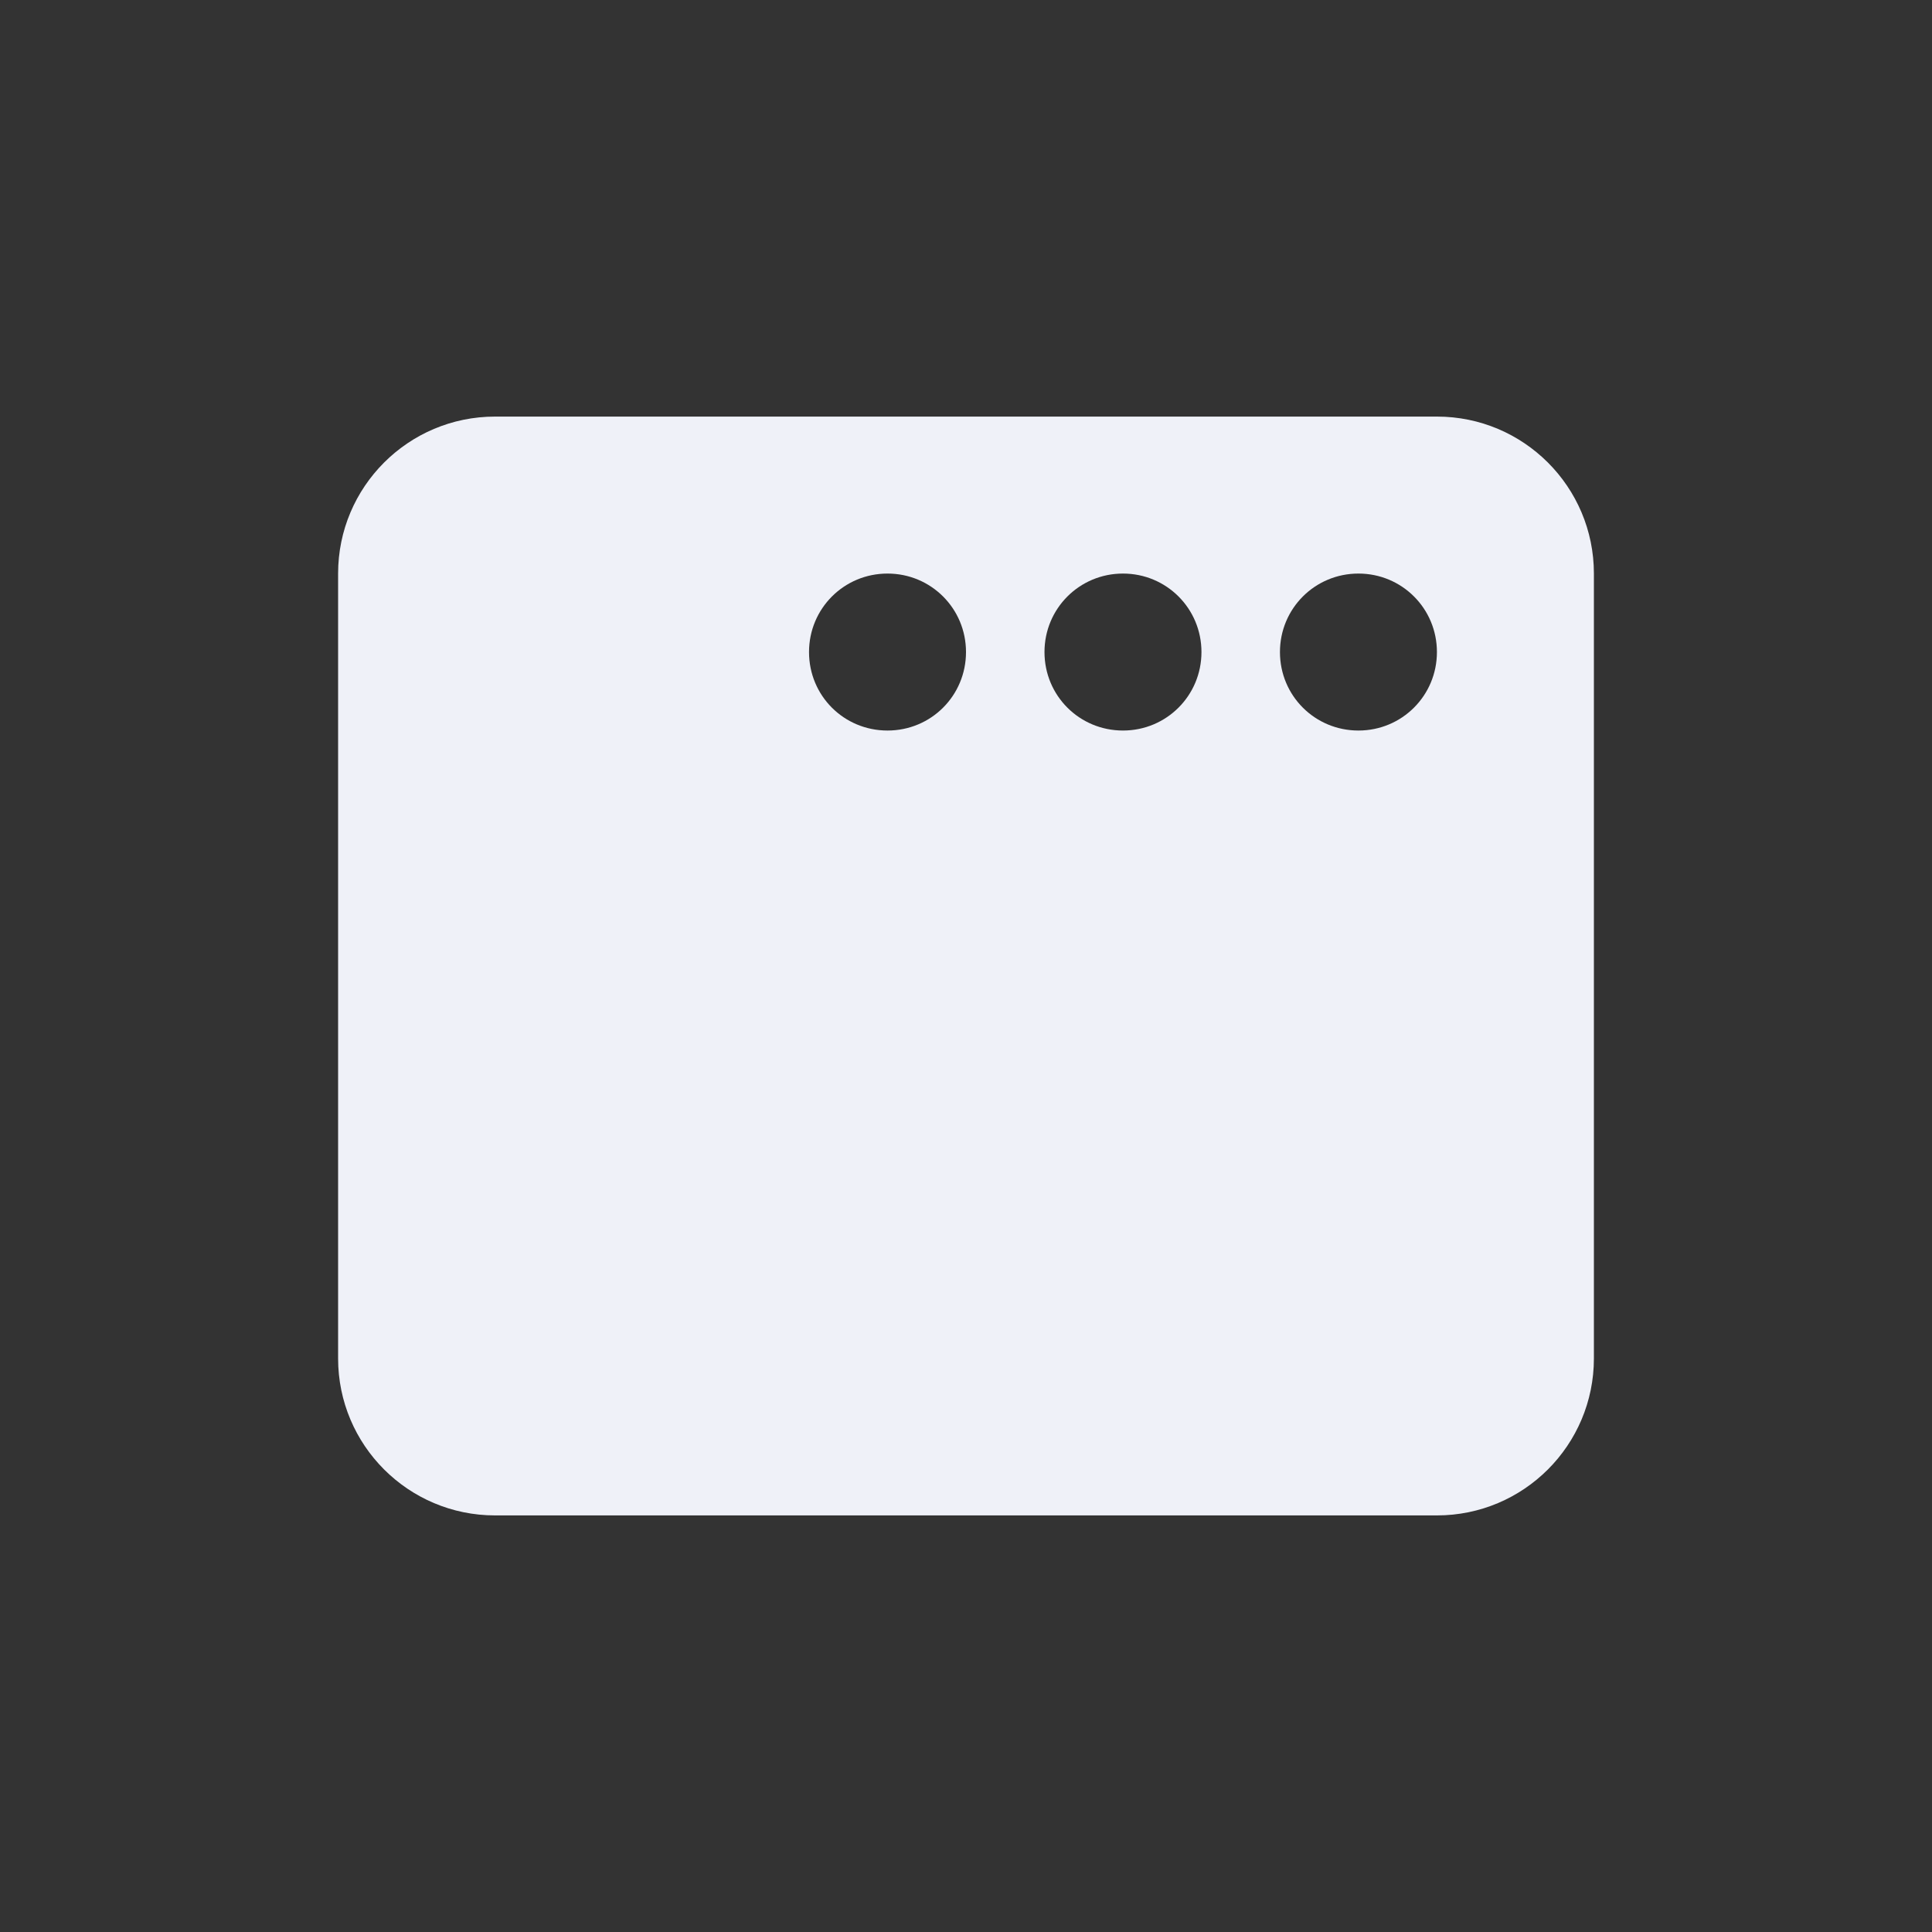 <?xml version="1.0" encoding="UTF-8" standalone="no"?>
<svg
   viewBox="0 0 512 512"
   version="1.1"
   id="svg4"
   sodipodi:docname="window-flip.svg"
   inkscape:version="1.2.1 (9c6d41e410, 2022-07-14, custom)"
   xmlns:inkscape="http://www.inkscape.org/namespaces/inkscape"
   xmlns:sodipodi="http://sodipodi.sourceforge.net/DTD/sodipodi-0.dtd"
   xmlns="http://www.w3.org/2000/svg"
   xmlns:svg="http://www.w3.org/2000/svg">
  <rect x="0" y="0" width="512" height="512" fill="#333333" stroke="none"/>
  <defs
     id="defs8" />
  <sodipodi:namedview
     id="namedview6"
     pagecolor="#ffffff"
     bordercolor="#000000"
     borderopacity="0.25"
     inkscape:showpageshadow="2"
     inkscape:pageopacity="0.0"
     inkscape:pagecheckerboard="0"
     inkscape:deskcolor="#d1d1d1"
     showgrid="false"
     inkscape:zoom="0.4609375"
     inkscape:cx="253.83051"
     inkscape:cy="256"
     inkscape:window-width="2532"
     inkscape:window-height="858"
     inkscape:window-x="6"
     inkscape:window-y="42"
     inkscape:window-maximized="1"
     inkscape:current-layer="svg4" />
  <!--! Font Awesome Pro 6.0.0-alpha3 by @fontawesome - https://fontawesome.com License - https://fontawesome.com/license (Commercial License) -->
  <path
     d="m 89.6,152 v 208 c 0,22.977 18.622,41.6 41.6,41.6 h 249.6 c 22.977,0 41.6,-18.622 41.6,-41.6 V 152 c 0,-22.977 -18.622,-41.6 -41.6,-41.6 H 131.2 c -22.977,0 -41.6,18.622 -41.6,41.6 z m 249.6,20.8 c 0,-11.537 9.262,-20.8 20.8,-20.8 11.537,0 20.8,9.262 20.8,20.8 0,11.537 -9.262,20.8 -20.8,20.8 -11.537,0 -20.8,-9.23 -20.8,-20.8 z m -62.4,0 c 0,-11.537 9.262,-20.8 20.8,-20.8 11.537,0 20.8,9.262 20.8,20.8 0,11.537 -9.262,20.8 -20.8,20.8 -11.537,0 -20.8,-9.23 -20.8,-20.8 z m -62.4,0 c 0,-11.537 9.262,-20.8 20.8,-20.8 11.537,0 20.8,9.262 20.8,20.8 0,11.537 -9.23,20.8 -20.8,20.8 -11.57,0 -20.8,-9.23 -20.8,-20.8 z"
     id="path2"
     style="stroke-width:0.65;fill:#eff1f8;fill-opacity:1" />
</svg>
